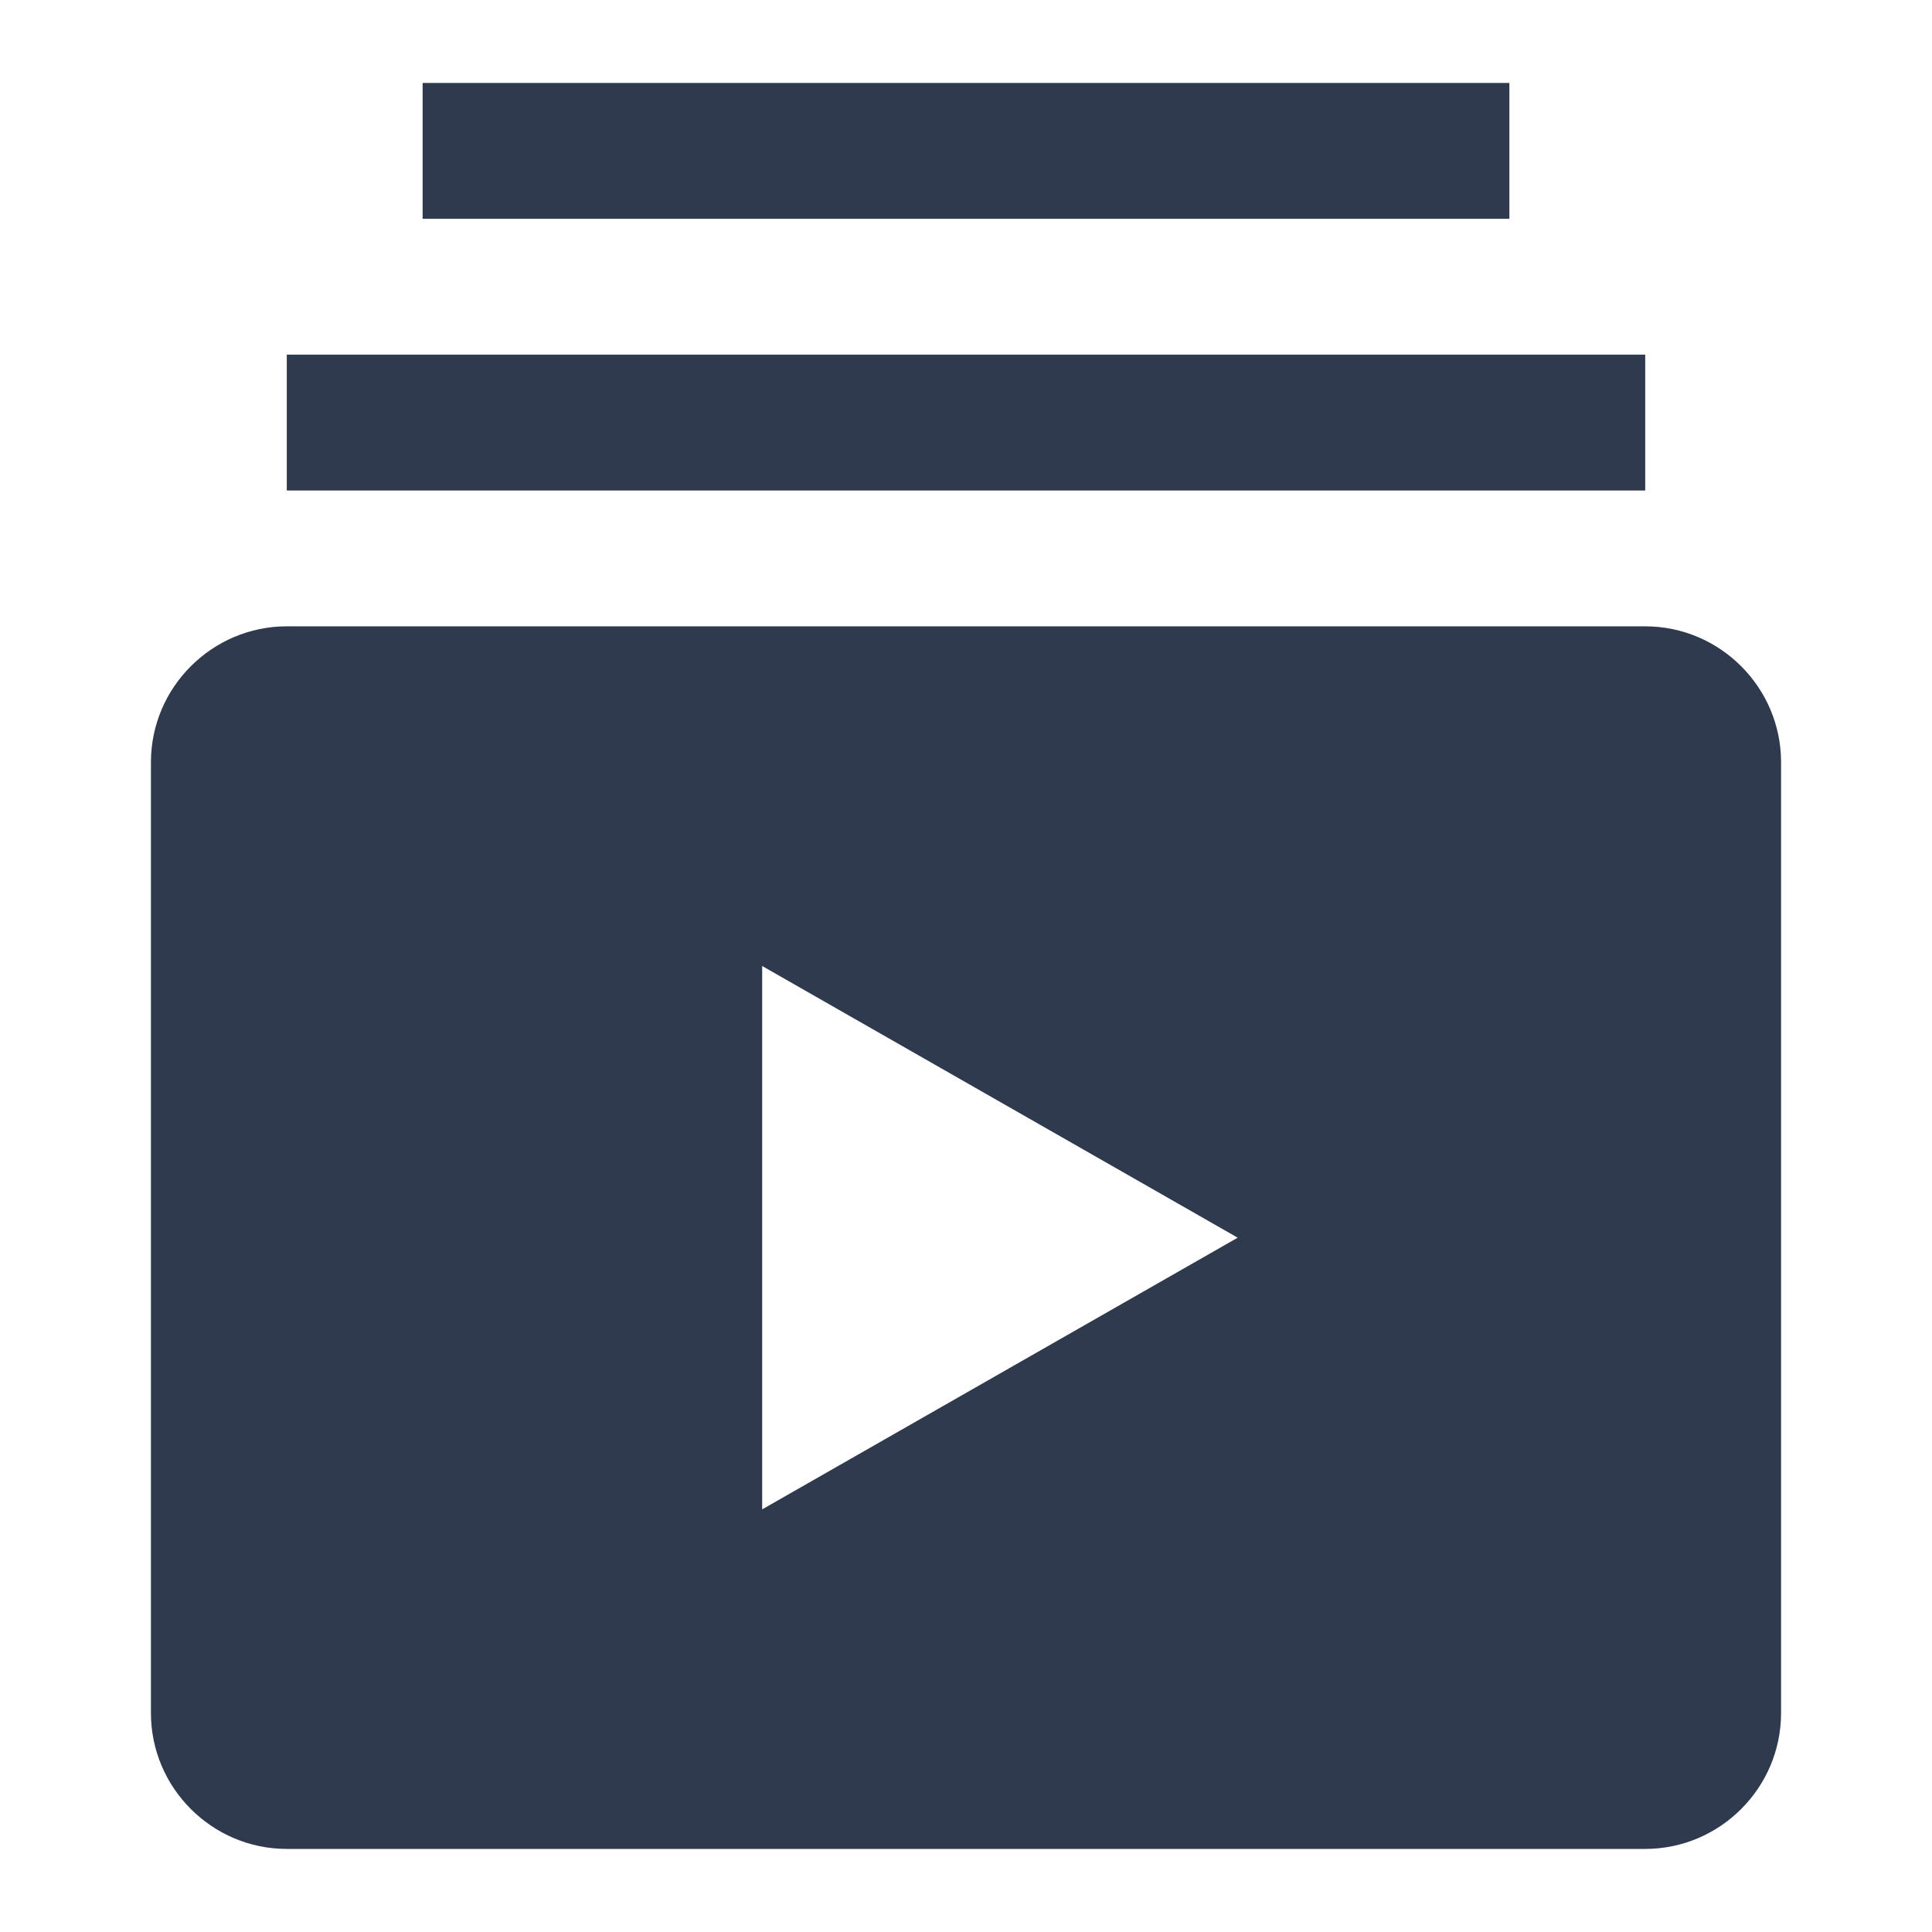 <?xml version="1.0" encoding="UTF-8"?>
<svg width="1em" height="1em" viewBox="0 0 14 16" version="1.1" xmlns="http://www.w3.org/2000/svg" xmlns:xlink="http://www.w3.org/1999/xlink">
    <g stroke="none" stroke-width="1" fill="none" fill-rule="evenodd">
        <g transform="translate(-2, -0.438)">
            <rect fill="#2F3A4E" fill-rule="nonzero" x="3.375" y="3.375" width="11.25" height="1.125"></rect>
            <rect fill="#2F3A4E" fill-rule="nonzero" x="4.5" y="1.125" width="9" height="1.125"></rect>
            <rect opacity="0.1" x="0" y="0" width="18" height="18"></rect>
            <polygon points="7.312 8.438 7.312 12.938 7.312 12.938 11.25 10.688"></polygon>
            <path d="M14.625,5.625 L3.375,5.625 C2.756,5.625 2.25,6.131 2.25,6.75 L2.25,14.625 C2.25,15.244 2.756,15.75 3.375,15.75 L14.625,15.75 C15.244,15.75 15.75,15.244 15.75,14.625 L15.75,6.75 C15.75,6.131 15.244,5.625 14.625,5.625 Z M7.312,12.938 L7.312,12.938 L7.312,8.438 L11.25,10.688 L7.312,12.938 Z" id="形状" fill="#2F3A4E" fill-rule="nonzero"></path>
        </g>
    </g>
</svg>